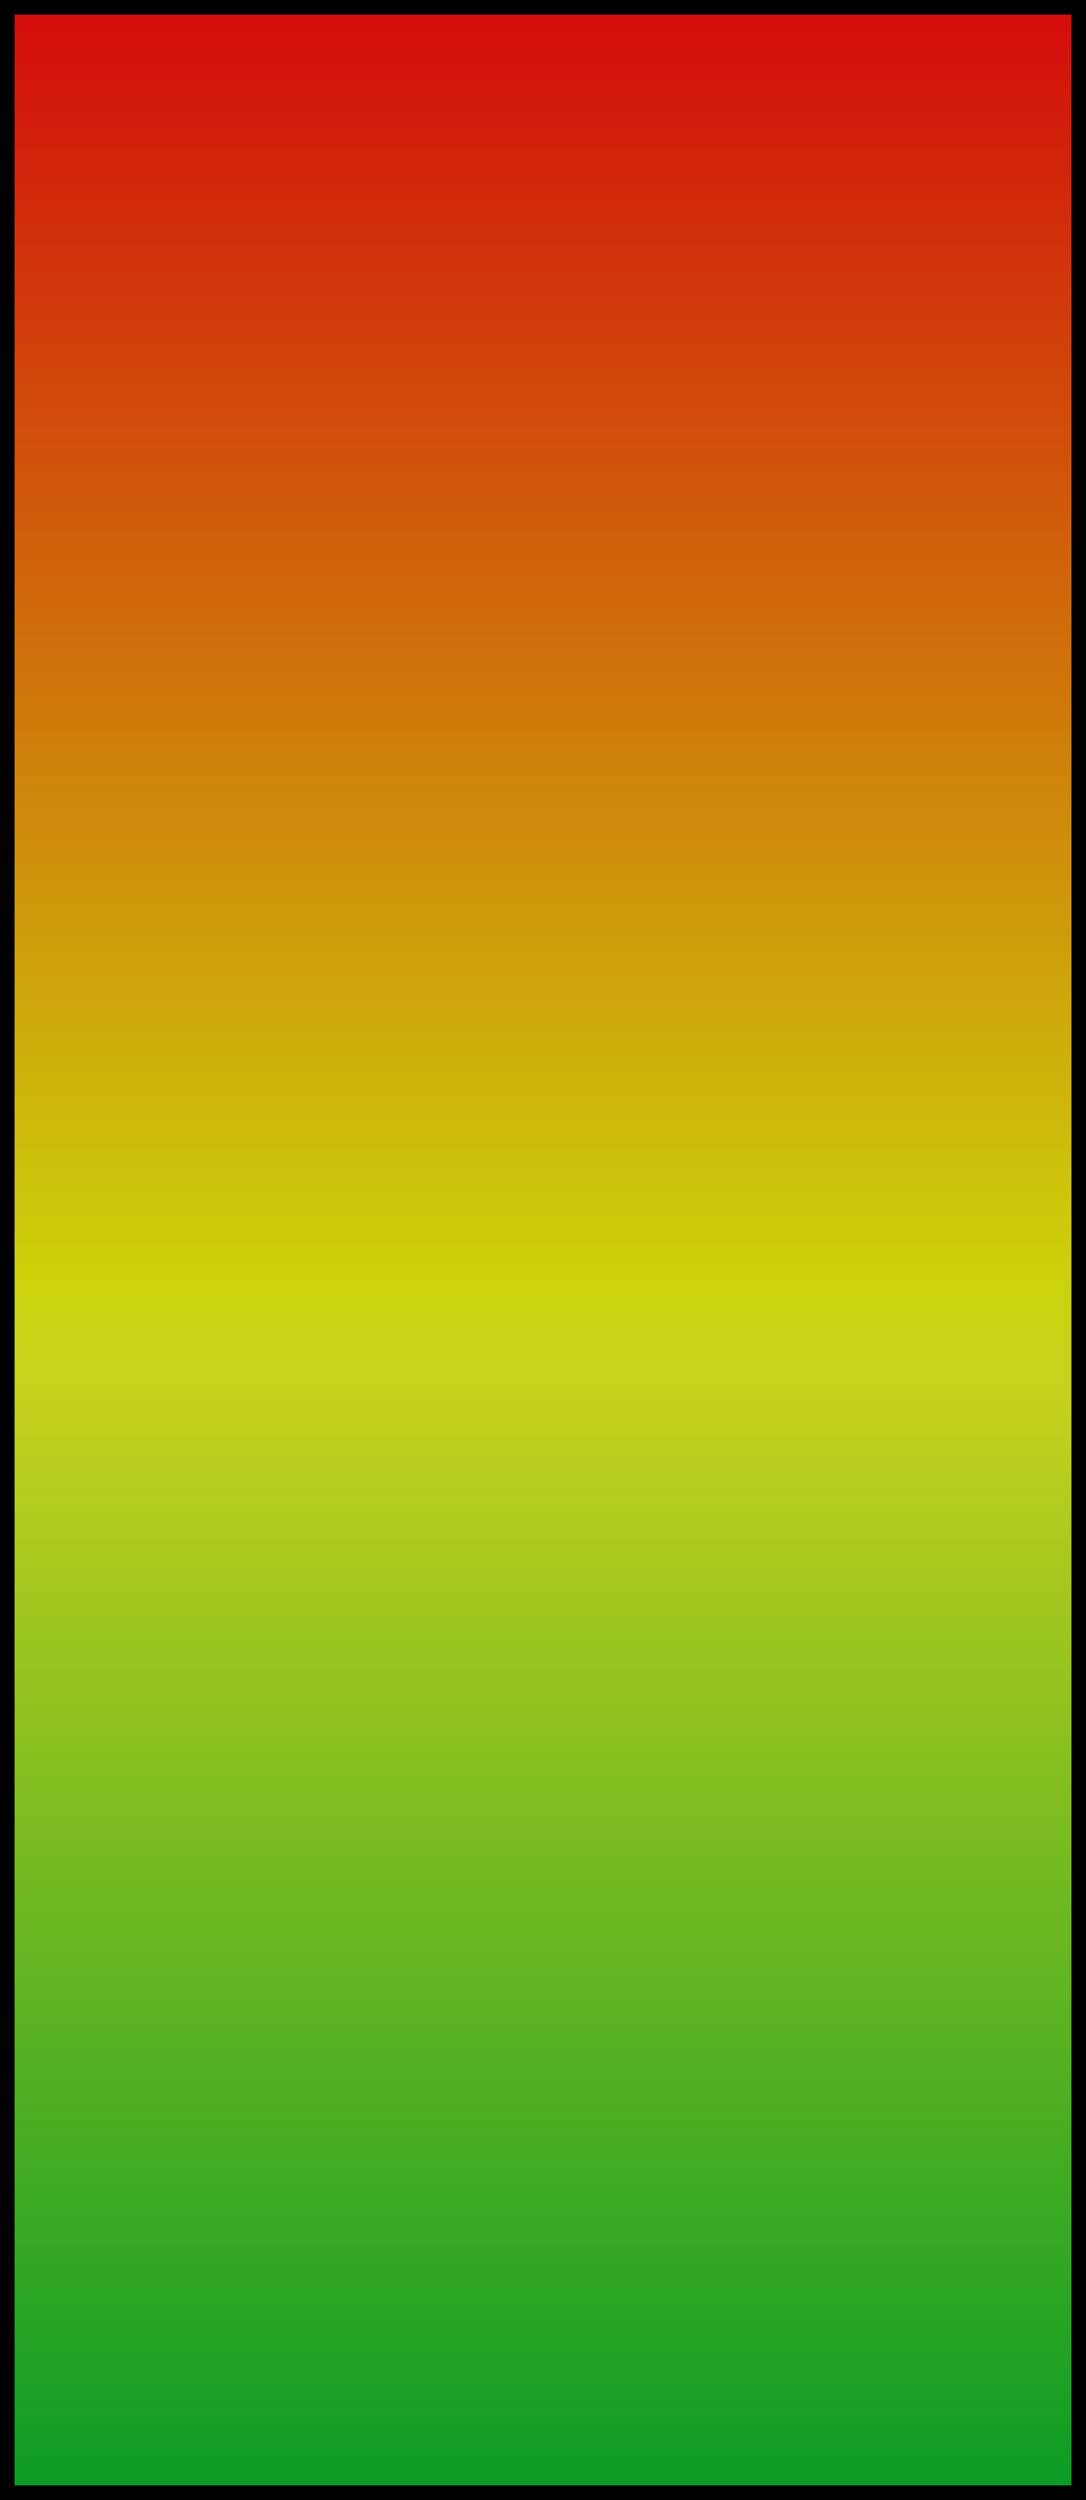 <?xml version="1.0" encoding="UTF-8" standalone="no"?>
<svg
   xmlns:dc="http://purl.org/dc/elements/1.1/"
   xmlns:cc="http://creativecommons.org/ns#"
   xmlns:rdf="http://www.w3.org/1999/02/22-rdf-syntax-ns#"
   xmlns:svg="http://www.w3.org/2000/svg"
   xmlns="http://www.w3.org/2000/svg"
   xmlns:xlink="http://www.w3.org/1999/xlink"
   xmlns:sodipodi="http://sodipodi.sourceforge.net/DTD/sodipodi-0.dtd"
   xmlns:inkscape="http://www.inkscape.org/namespaces/inkscape"
   width="100"
   height="230"
   viewBox="0 0 80 184"
   id="svg2"
   version="1.1"
   inkscape:version="0.48.5 r10040"
   sodipodi:docname="load.svg">
  <rect x="0" y="0" width="80" height="184" fill="#333333" stroke="none"/>
  <defs
     id="defs7">
    <linearGradient
       id="linearGradient3784-7">
      <stop
         style="stop-color:#ff0000;stop-opacity:0.784;"
         offset="0"
         id="stop3786-4" />
      <stop
         id="stop3794-0"
         offset="0.513"
         style="stop-color:#f7fe00;stop-opacity:0.784;" />
      <stop
         style="stop-color:#f1fe17;stop-opacity:0.784;"
         offset="0.552"
         id="stop3796-9" />
      <stop
         style="stop-color:#00b822;stop-opacity:0.784;"
         offset="1"
         id="stop3788-4" />
    </linearGradient>
    <linearGradient
       y2="398.434"
       x2="363.048"
       y1="398.434"
       x1="54.857"
       gradientTransform="matrix(0.594,0,0,1.548,-32.396,-656.926)"
       gradientUnits="userSpaceOnUse"
       id="linearGradient3006"
       xlink:href="#linearGradient3784-7"
       inkscape:collect="always" />
    <linearGradient
       id="linearGradient3784-2">
      <stop
         style="stop-color:#ff0000;stop-opacity:0.784;"
         offset="0"
         id="stop3786-45" />
      <stop
         id="stop3794-51"
         offset="0.513"
         style="stop-color:#f7fe00;stop-opacity:0.784;" />
      <stop
         style="stop-color:#f1fe17;stop-opacity:0.784;"
         offset="0.552"
         id="stop3796-7" />
      <stop
         style="stop-color:#00b822;stop-opacity:0.784;"
         offset="1"
         id="stop3788-1" />
    </linearGradient>
    <linearGradient
       y2="398.434"
       x2="363.048"
       y1="398.434"
       x1="54.857"
       gradientTransform="matrix(0.594,0,0,1.939,-32.319,-812.39)"
       gradientUnits="userSpaceOnUse"
       id="linearGradient3025"
       xlink:href="#linearGradient3784-2"
       inkscape:collect="always" />
  </defs>
  <sodipodi:namedview
     pagecolor="#ffffff"
     bordercolor="#666666"
     borderopacity="1"
     objecttolerance="10"
     gridtolerance="10"
     guidetolerance="10"
     inkscape:pageopacity="0"
     inkscape:pageshadow="2"
     inkscape:window-width="1920"
     inkscape:window-height="1005"
     id="namedview5"
     showgrid="false"
     inkscape:zoom="1.66877"
     inkscape:cx="-88.436232"
     inkscape:cy="174.09359"
     inkscape:window-x="-9"
     inkscape:window-y="-9"
     inkscape:window-maximized="1"
     inkscape:current-layer="svg2" />
  <rect
     style="fill:none"
     id="rect3898"
     width="6.102"
     height="37.288"
     x="553.221"
     y="-964.476" />
  <rect
     style="fill:url(#linearGradient3025);fill-opacity:1;fill-rule:evenodd;stroke:#000000;stroke-width:1.073px;stroke-linecap:butt;stroke-linejoin:miter;stroke-opacity:1"
     id="rect3014-1"
     width="182.927"
     height="78.927"
     x="0.536"
     y="-79.464"
     transform="matrix(0,1,-1,0,0,0)" />
</svg>
